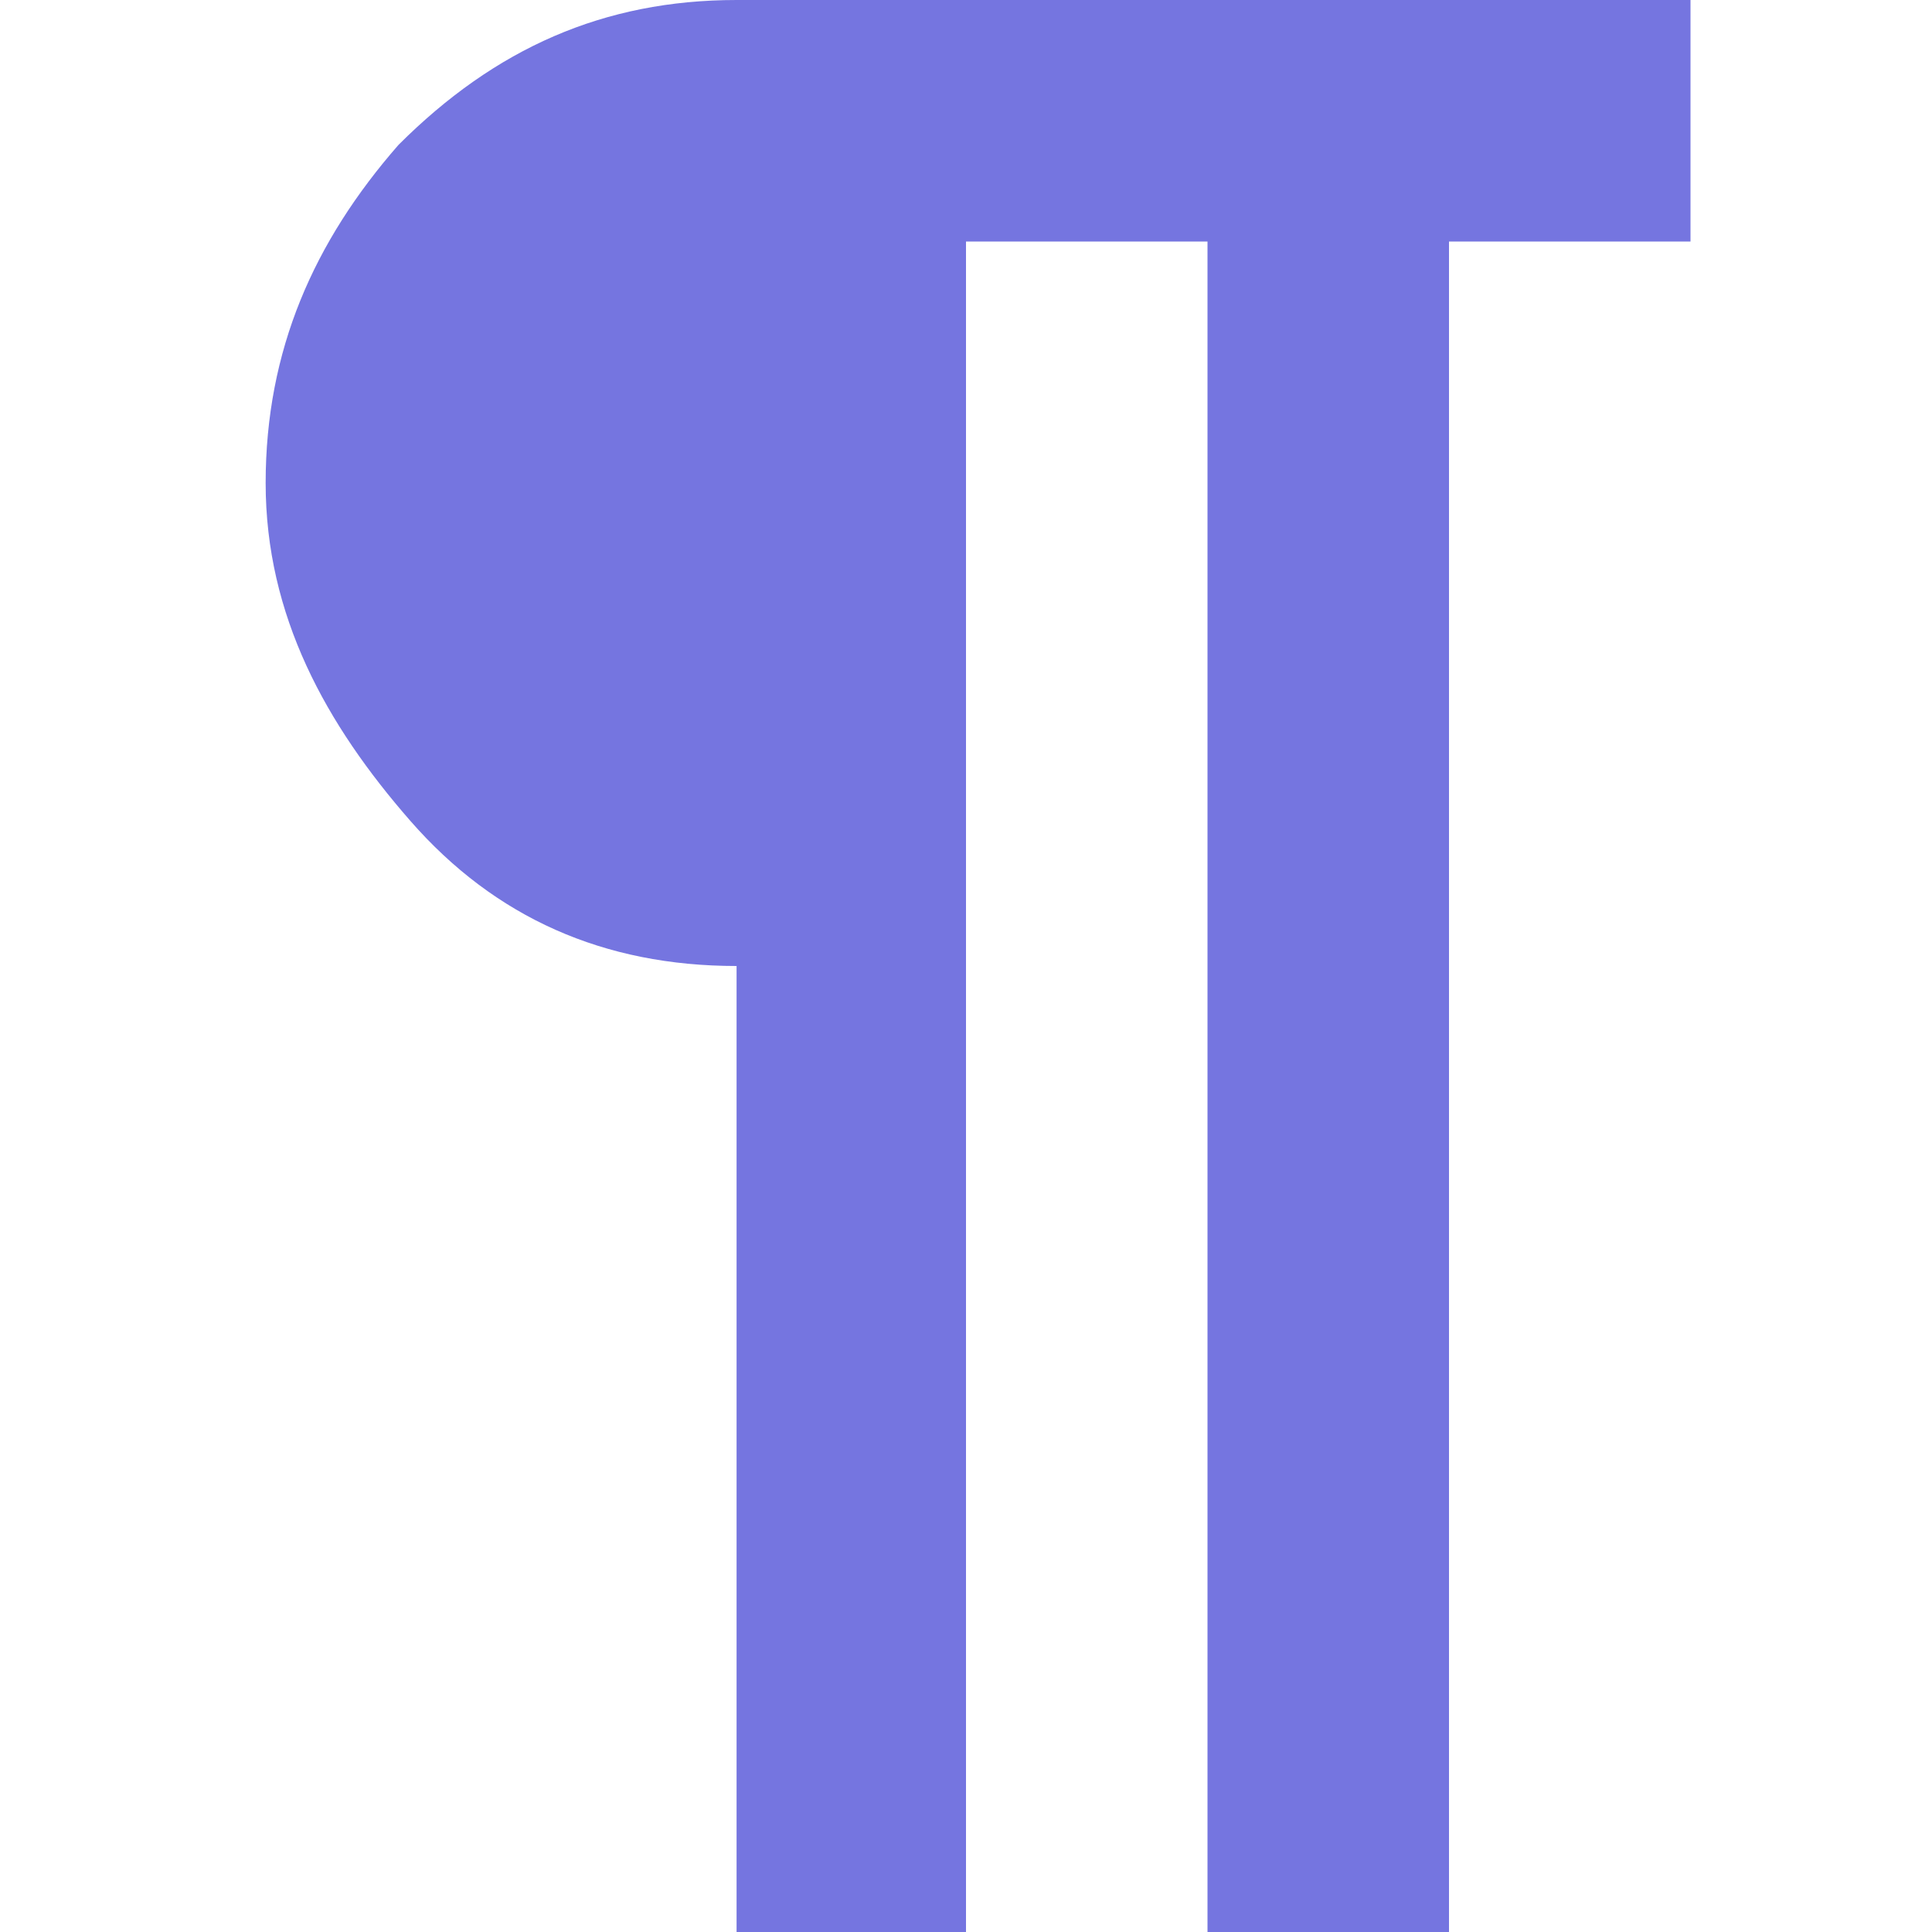 <?xml version="1.0" encoding="utf-8"?>
<!-- Generator: Adobe Illustrator 15.1.0, SVG Export Plug-In  -->
<!DOCTYPE svg PUBLIC "-//W3C//DTD SVG 1.1//EN" "http://www.w3.org/Graphics/SVG/1.1/DTD/svg11.dtd">
<svg version="1.1"
	 xmlns="http://www.w3.org/2000/svg" xmlns:xlink="http://www.w3.org/1999/xlink" xmlns:a="http://ns.adobe.com/AdobeSVGViewerExtensions/3.0/"
	 x="0px" y="0px" width="16px" height="16px" viewBox="-2.2 0 16 16" style="overflow:visible;enable-background:new -2.2 0 16 16;"
	 xml:space="preserve" preserveAspectRatio="xMinYMid meet">
<defs>
</defs>
<path style="fill:#7575E0;" d="M3.9,0h7.9v2h-2v14h-2V2h-2v14H3.9V8c-1.1,0-2-0.4-2.7-1.2S0,5.1,0,4c0-1.1,0.4-2,1.1-2.8
	C1.9,0.4,2.8,0,3.9,0z"/>
</svg>

